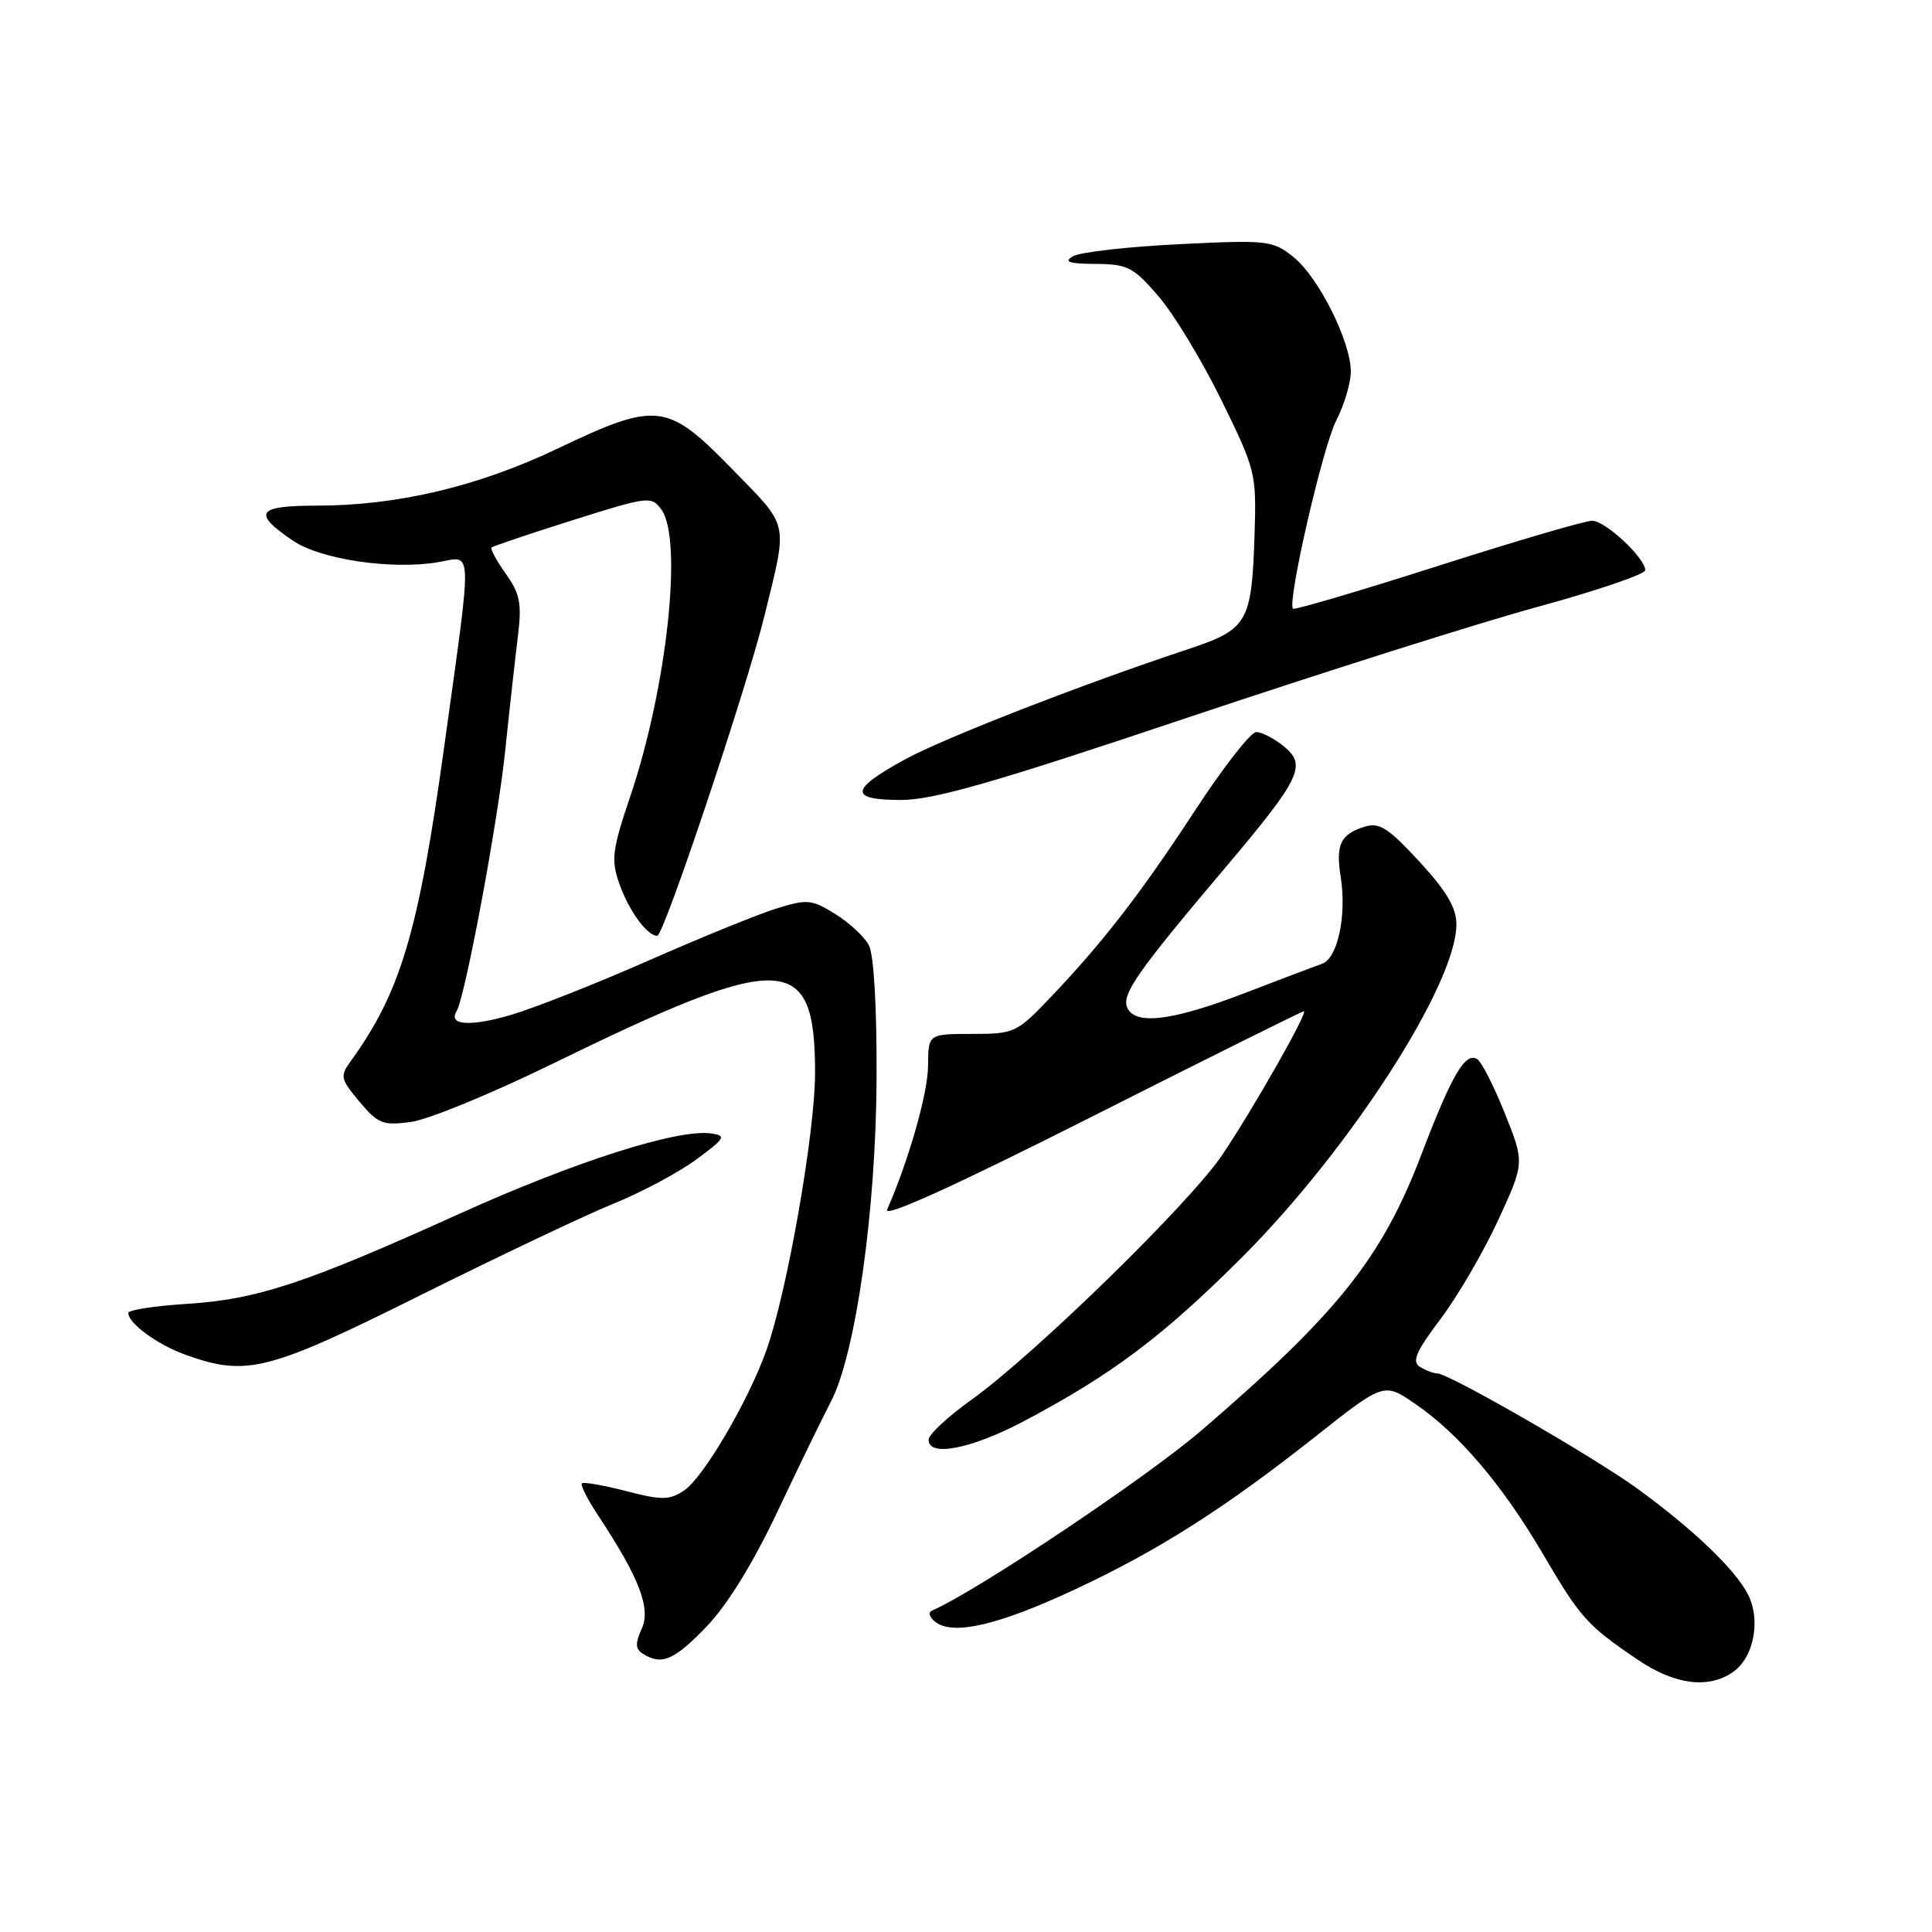 <?xml version="1.0" encoding="UTF-8" standalone="no"?>
<!DOCTYPE svg PUBLIC "-//W3C//DTD SVG 1.1//EN" "http://www.w3.org/Graphics/SVG/1.1/DTD/svg11.dtd" >
<svg xmlns="http://www.w3.org/2000/svg" xmlns:xlink="http://www.w3.org/1999/xlink" version="1.1" viewBox="0 0 256 256">
 <g >
 <path fill="currentColor"
d=" M 229.65 221.54 C 232.43 219.59 233.36 214.58 231.57 211.18 C 229.84 207.88 224.28 202.57 217.00 197.28 C 211.17 193.04 192.02 182.01 190.44 181.98 C 189.92 181.98 188.88 181.58 188.13 181.10 C 187.05 180.42 187.64 179.07 190.86 174.80 C 193.11 171.82 196.55 165.93 198.49 161.73 C 202.02 154.08 202.02 154.08 199.40 147.53 C 197.96 143.93 196.31 140.69 195.74 140.34 C 194.16 139.36 192.38 142.41 188.36 152.93 C 183.12 166.68 177.33 173.95 159.22 189.52 C 151.95 195.77 129.47 210.81 123.50 213.41 C 122.94 213.66 123.16 214.34 124.00 214.96 C 126.38 216.72 132.38 215.31 142.45 210.60 C 153.54 205.42 162.31 199.84 174.44 190.24 C 183.39 183.17 183.39 183.17 187.58 186.06 C 193.37 190.04 199.09 196.78 204.47 205.95 C 209.41 214.38 210.32 215.39 217.02 219.93 C 221.93 223.25 226.38 223.82 229.65 221.54 Z  M 93.65 215.50 C 96.39 212.65 99.82 207.07 103.04 200.25 C 105.83 194.34 109.00 187.83 110.07 185.78 C 113.38 179.49 116.08 160.40 116.15 142.89 C 116.19 133.36 115.79 126.47 115.12 125.23 C 114.52 124.10 112.51 122.24 110.65 121.09 C 107.54 119.17 106.94 119.12 102.89 120.38 C 100.48 121.13 92.80 124.25 85.84 127.32 C 78.88 130.38 70.68 133.62 67.61 134.51 C 62.29 136.06 59.36 135.85 60.49 134.01 C 61.62 132.19 65.95 109.00 66.94 99.50 C 67.51 94.00 68.27 87.18 68.62 84.34 C 69.16 79.96 68.91 78.69 67.02 76.03 C 65.79 74.30 64.94 72.73 65.14 72.55 C 65.34 72.36 70.17 70.73 75.88 68.93 C 85.91 65.76 86.32 65.71 87.63 67.51 C 90.51 71.45 88.38 91.13 83.52 105.50 C 81.13 112.56 80.96 113.91 82.03 117.00 C 83.29 120.63 85.73 124.00 87.09 124.00 C 87.96 124.00 99.00 91.02 101.32 81.50 C 104.41 68.86 104.66 70.00 96.97 62.11 C 88.40 53.32 87.04 53.16 73.84 59.46 C 63.35 64.46 52.63 67.00 41.96 67.00 C 34.02 67.00 33.38 67.96 38.83 71.65 C 42.48 74.13 51.92 75.53 58.01 74.50 C 62.71 73.70 62.64 71.63 58.85 99.00 C 55.46 123.51 53.08 131.48 46.46 140.63 C 45.03 142.60 45.12 142.98 47.64 145.99 C 50.11 148.92 50.75 149.17 54.49 148.66 C 56.77 148.34 65.12 144.91 73.06 141.03 C 103.88 125.97 108.00 126.09 108.00 142.13 C 108.00 150.13 104.29 171.25 101.54 178.95 C 99.12 185.72 93.16 195.85 90.63 197.51 C 88.66 198.80 87.68 198.80 82.94 197.57 C 79.95 196.80 77.32 196.34 77.11 196.56 C 76.89 196.78 77.84 198.67 79.22 200.75 C 84.70 209.04 86.27 213.10 85.04 215.80 C 84.15 217.77 84.18 218.50 85.20 219.14 C 87.67 220.71 89.36 219.98 93.65 215.50 Z  M 135.60 188.35 C 147.36 182.14 154.12 177.05 164.58 166.59 C 178.89 152.27 192.97 130.40 192.98 122.50 C 192.99 120.29 191.69 118.09 188.07 114.16 C 183.94 109.68 182.77 108.94 180.82 109.54 C 177.61 110.55 176.97 111.90 177.65 116.20 C 178.46 121.30 177.25 126.98 175.19 127.70 C 174.26 128.03 169.57 129.80 164.77 131.65 C 155.20 135.32 150.28 135.89 149.34 133.44 C 148.66 131.68 150.82 128.61 162.34 114.99 C 172.36 103.13 173.20 101.39 170.10 98.88 C 168.82 97.85 167.19 97.00 166.46 97.00 C 165.74 97.00 162.13 101.61 158.44 107.25 C 151.15 118.41 146.12 124.90 139.11 132.25 C 134.72 136.85 134.39 137.00 128.79 137.00 C 123.00 137.00 123.00 137.00 122.97 141.25 C 122.95 144.86 120.42 153.72 117.55 160.28 C 117.04 161.44 126.42 157.18 144.55 148.03 C 159.84 140.31 172.53 134.00 172.76 134.00 C 173.41 134.00 166.08 146.90 161.93 153.07 C 157.64 159.42 137.04 179.53 128.69 185.50 C 125.61 187.70 123.07 190.06 123.05 190.75 C 122.96 193.11 128.67 192.01 135.60 188.35 Z  M 55.70 171.63 C 66.04 166.48 77.54 161.02 81.26 159.51 C 84.98 158.00 89.93 155.36 92.26 153.64 C 96.09 150.82 96.28 150.49 94.25 150.19 C 89.84 149.55 76.20 153.90 60.86 160.84 C 40.43 170.08 34.08 172.18 24.75 172.77 C 20.49 173.04 17.00 173.58 17.00 173.97 C 17.00 175.37 20.91 178.21 24.68 179.55 C 32.69 182.41 35.53 181.68 55.70 171.63 Z  M 157.18 95.15 C 174.96 89.19 195.91 82.55 203.75 80.41 C 211.59 78.27 218.00 76.08 218.00 75.56 C 218.00 73.93 212.71 69.00 210.96 69.00 C 210.04 69.00 200.82 71.70 190.48 75.01 C 180.14 78.31 171.52 80.85 171.33 80.66 C 170.52 79.86 175.27 59.19 177.06 55.72 C 178.12 53.64 179.00 50.71 178.99 49.22 C 178.98 45.23 174.69 36.69 171.38 34.05 C 168.62 31.85 167.98 31.78 156.19 32.36 C 149.42 32.69 143.12 33.41 142.19 33.95 C 140.90 34.70 141.61 34.95 145.17 34.97 C 149.41 35.00 150.18 35.39 153.50 39.25 C 155.52 41.59 159.27 47.77 161.83 53.00 C 166.37 62.23 166.49 62.73 166.24 70.71 C 165.86 82.55 165.38 83.38 157.31 86.06 C 143.37 90.68 125.25 97.74 120.02 100.57 C 112.61 104.59 112.44 106.00 119.35 106.00 C 123.71 106.00 131.62 103.73 157.18 95.15 Z "/>
</g>
</svg>
